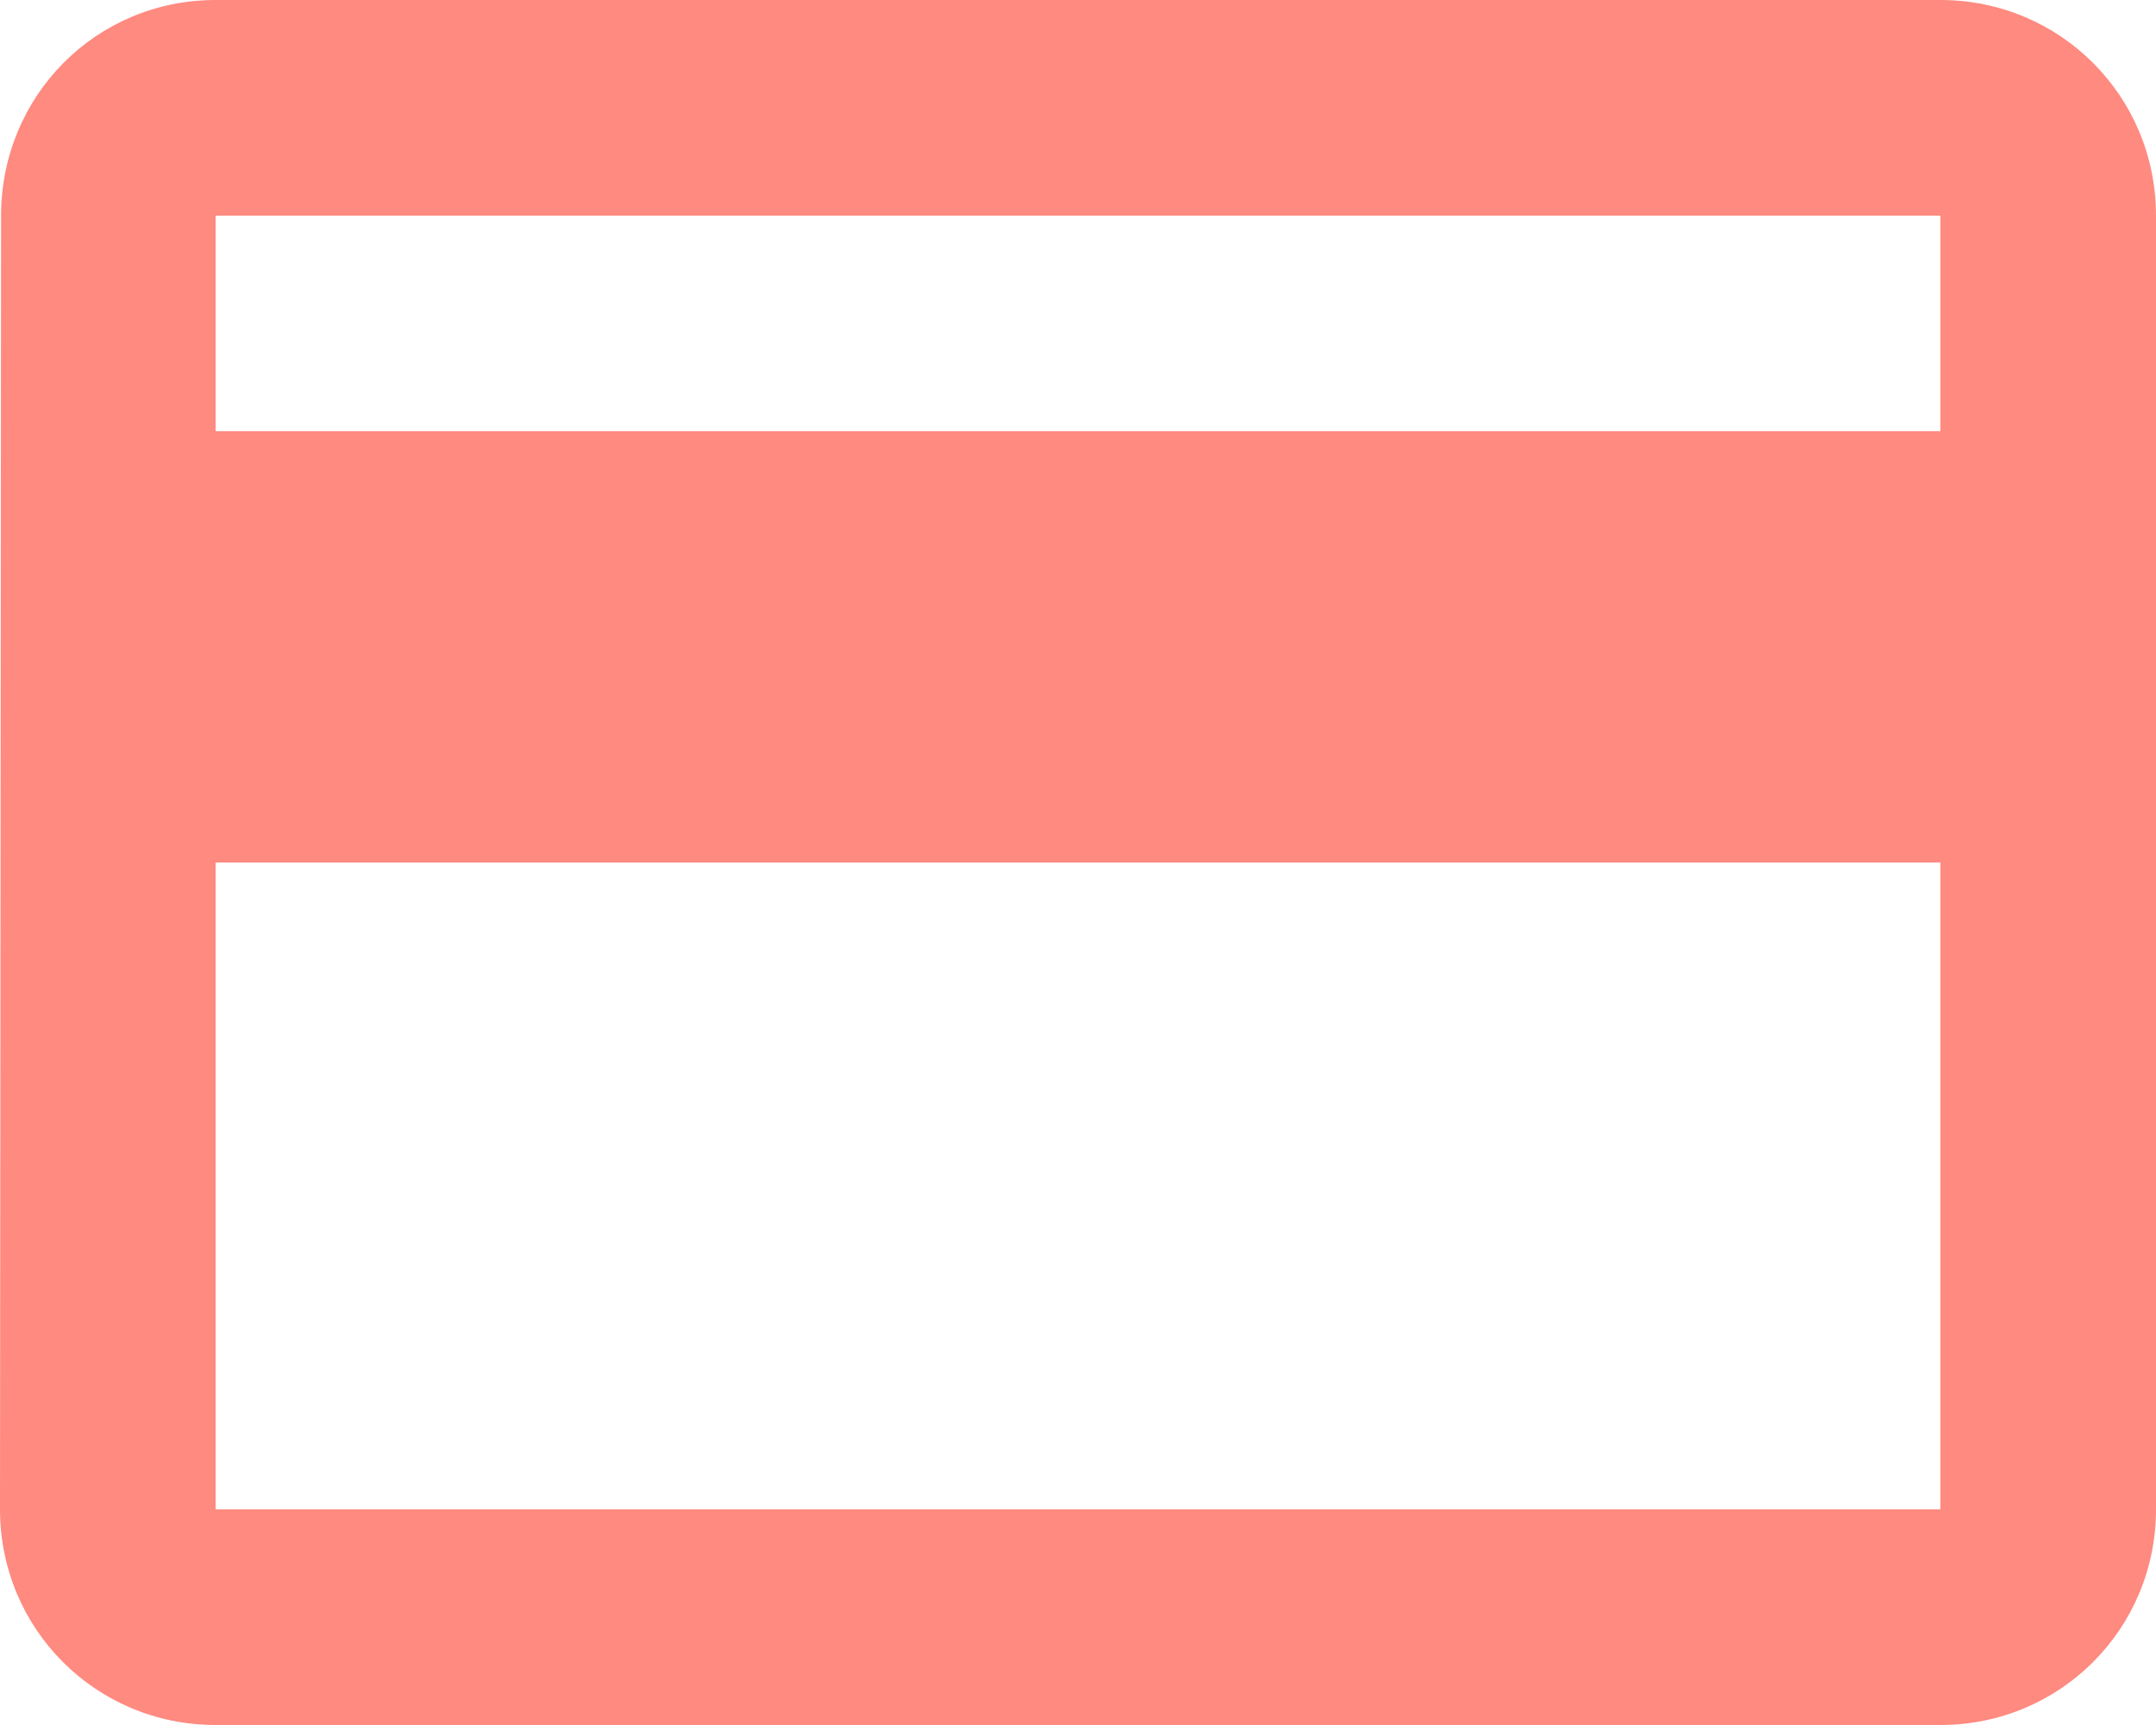 <?xml version="1.0" encoding="UTF-8"?>
<svg width="40px" height="32px" viewBox="0 0 40 32" version="1.1" xmlns="http://www.w3.org/2000/svg" xmlns:xlink="http://www.w3.org/1999/xlink">
    <!-- Generator: Sketch 51.2 (57519) - http://www.bohemiancoding.com/sketch -->
    <title>card-icon-error</title>
    <desc>Created with Sketch.</desc>
    <defs></defs>
    <g id="card-icon-error" stroke="none" stroke-width="1" fill="none" fill-rule="evenodd">
        <g id="Group-Copy" fill="#FF8A80" fill-rule="nonzero">
            <path d="M36,0 L4,0 C1.78,0 0.02,1.78 0.02,4 L0,28 C0,30.22 1.78,32 4,32 L36,32 C38.22,32 40,30.22 40,28 L40,4 C40,1.78 38.22,0 36,0 Z M36,28 L4,28 L4,16 L36,16 L36,28 Z M36,8 L4,8 L4,4 L36,4 L36,8 Z" id="Shape"></path>
        </g>
    </g>
</svg>
